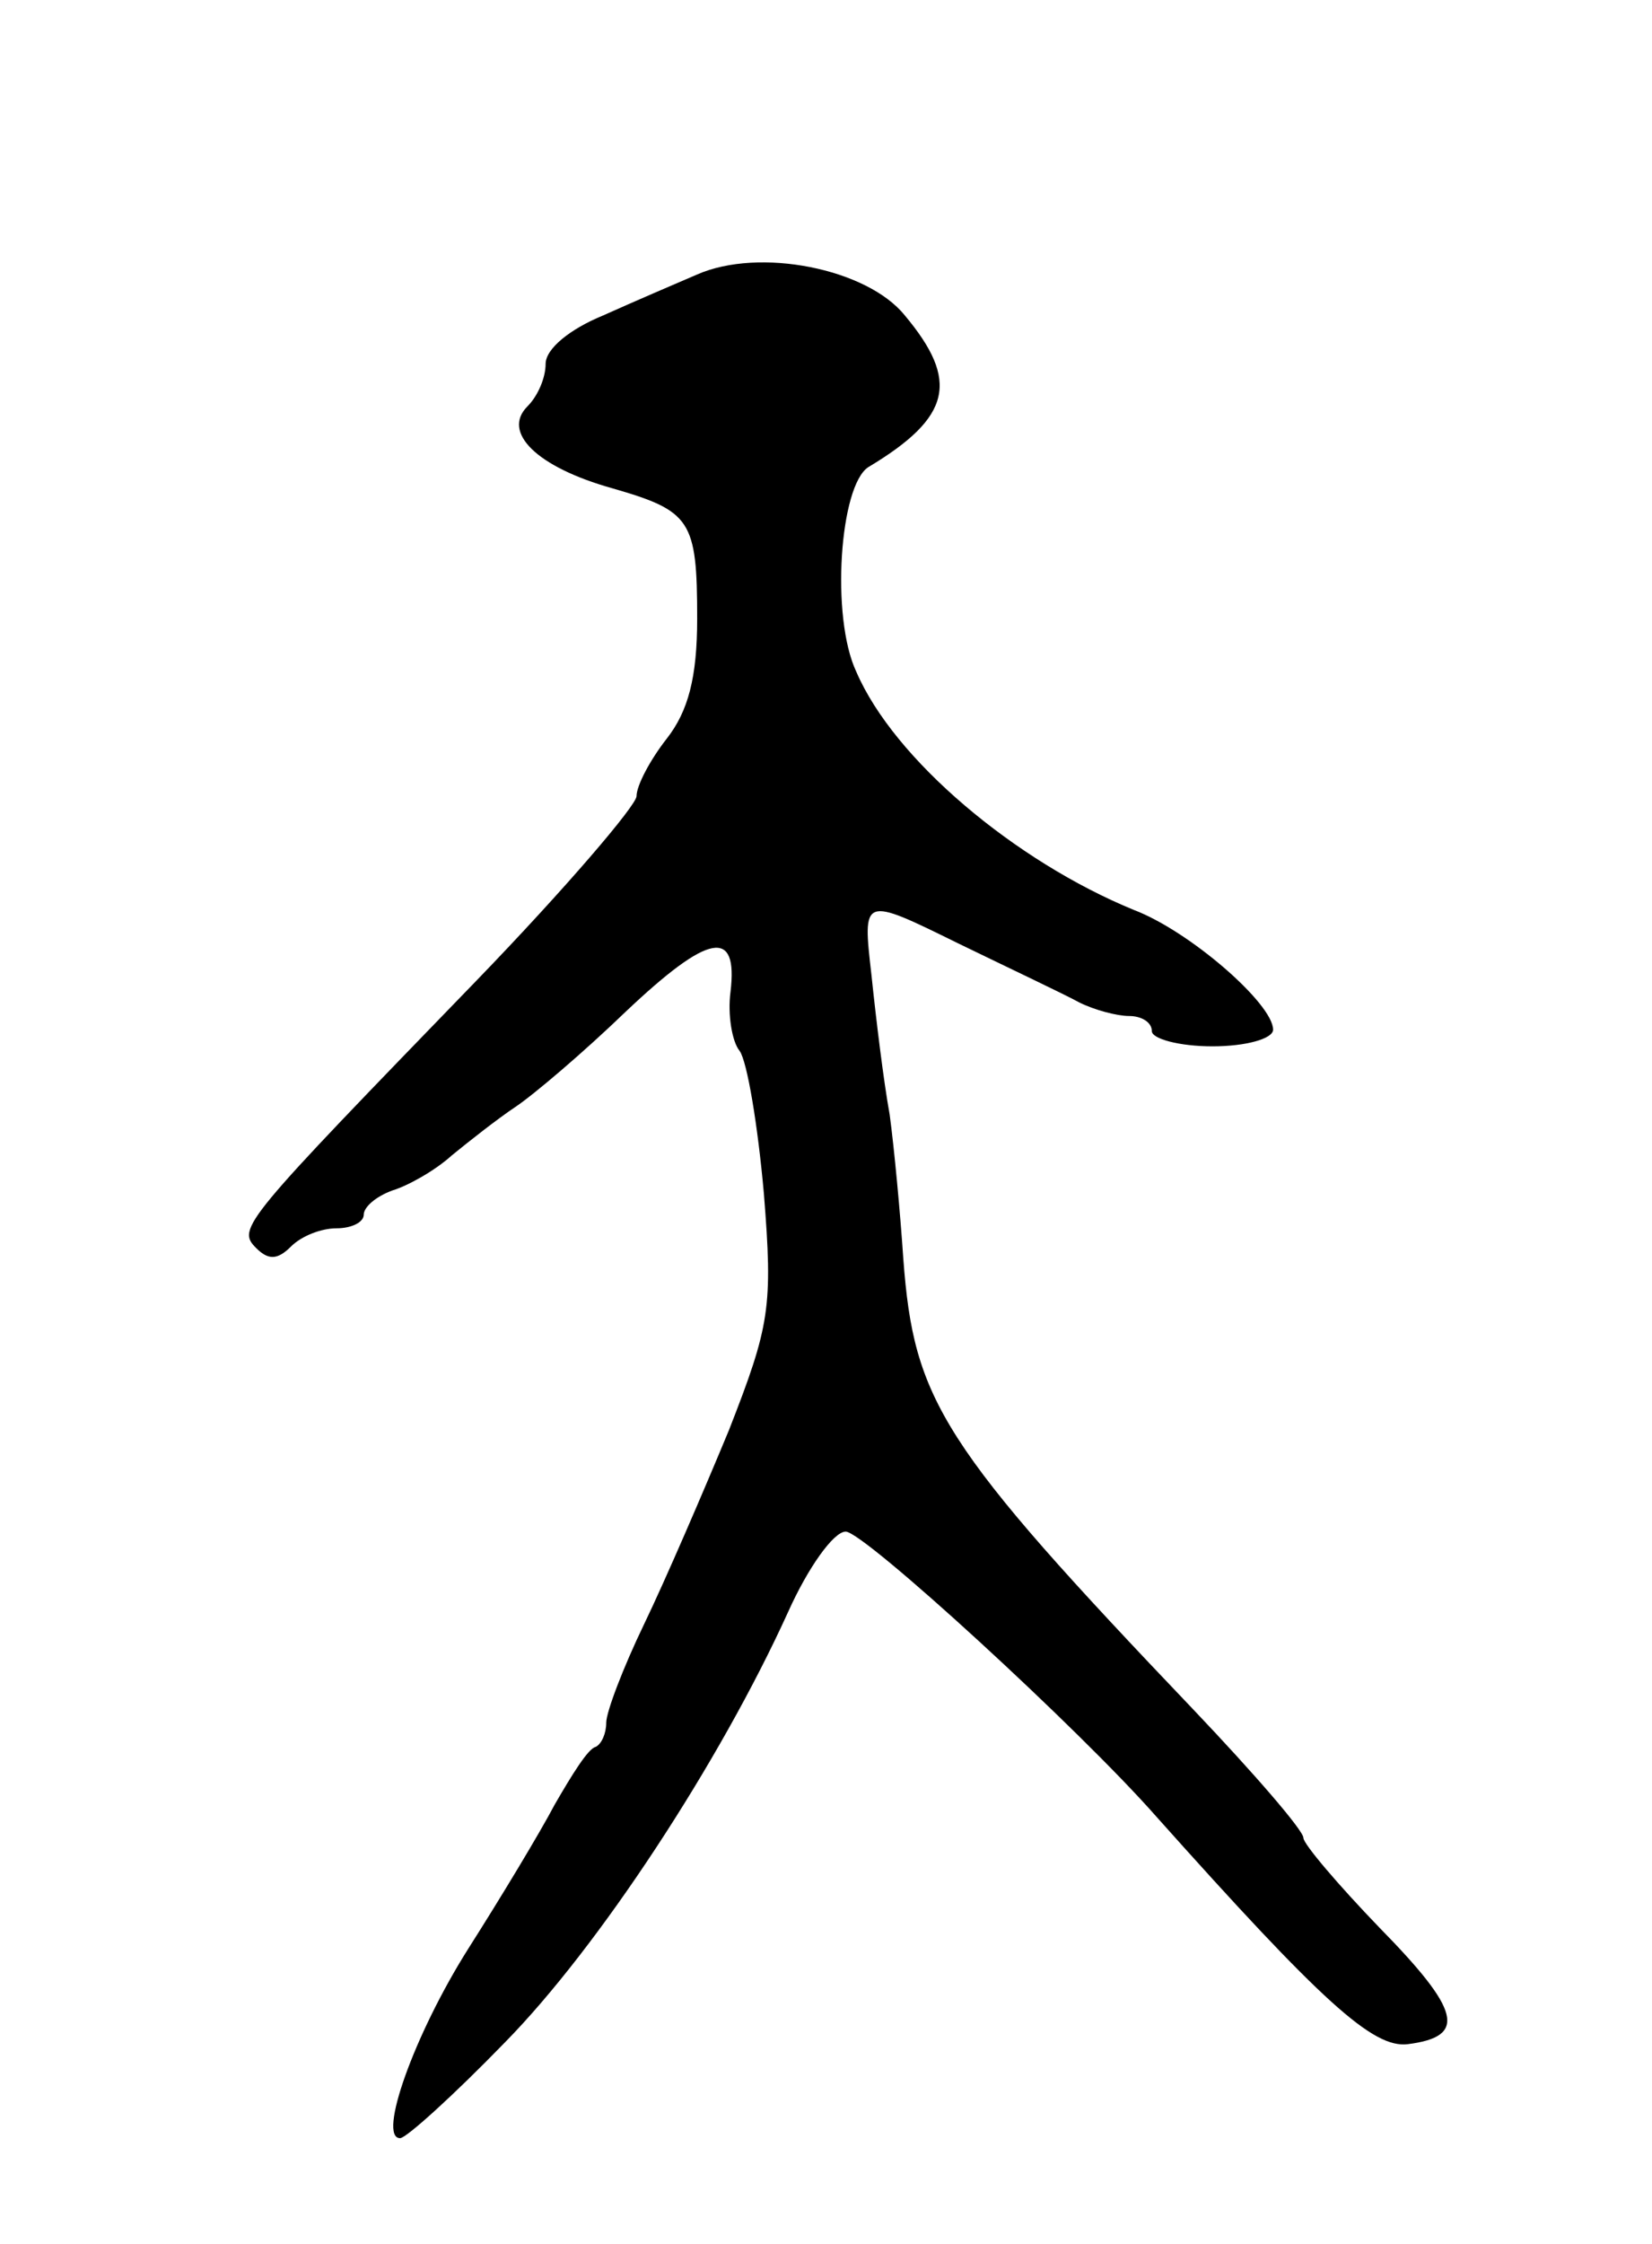 <svg version="1.0" xmlns="http://www.w3.org/2000/svg"
 width="109pt" height="148pt" viewBox="0 0 109 148"
 preserveAspectRatio="xMidYMid meet">
<g transform="translate(0,148) scale(0.1,-0.1)"
fill="#000000" stroke="none">
<path d="M460 1299 c-14 -6 -42 -18 -62 -27 -22 -9 -38 -22 -38 -32 0 -9 -5
-21 -12 -28 -17 -17 6 -40 56 -54 52 -15 56 -21 56 -86 0 -39 -6 -61 -20 -79
-11 -14 -20 -31 -20 -38 0 -6 -47 -61 -105 -121 -155 -160 -159 -164 -146
-177 8 -8 14 -8 23 1 7 7 20 12 30 12 10 0 18 4 18 9 0 5 8 12 19 16 10 3 28
13 39 23 11 9 30 24 42 32 12 8 45 36 73 63 55 52 74 55 69 13 -2 -15 1 -33 6
-39 5 -7 12 -49 16 -94 6 -75 4 -87 -23 -156 -17 -41 -42 -99 -56 -128 -14
-29 -25 -58 -25 -65 0 -7 -3 -14 -7 -16 -5 -1 -16 -19 -27 -38 -10 -19 -36
-62 -57 -95 -36 -57 -60 -125 -45 -125 4 0 35 28 69 63 62 63 142 185 187 284
13 29 30 53 38 53 12 0 154 -130 205 -188 109 -122 143 -153 166 -150 39 5 35
22 -19 77 -27 28 -50 55 -50 59 0 5 -33 43 -72 84 -167 175 -185 204 -192 298
-2 30 -6 73 -9 95 -4 22 -9 63 -12 92 -6 52 -6 52 57 21 35 -17 71 -34 80 -39
10 -5 25 -9 33 -9 8 0 15 -4 15 -10 0 -5 18 -10 40 -10 22 0 40 5 40 11 0 17
-55 65 -92 79 -78 32 -158 99 -183 157 -17 36 -11 123 8 135 55 33 60 57 24
100 -25 31 -96 45 -137 27z"/>
</g>
</svg>

